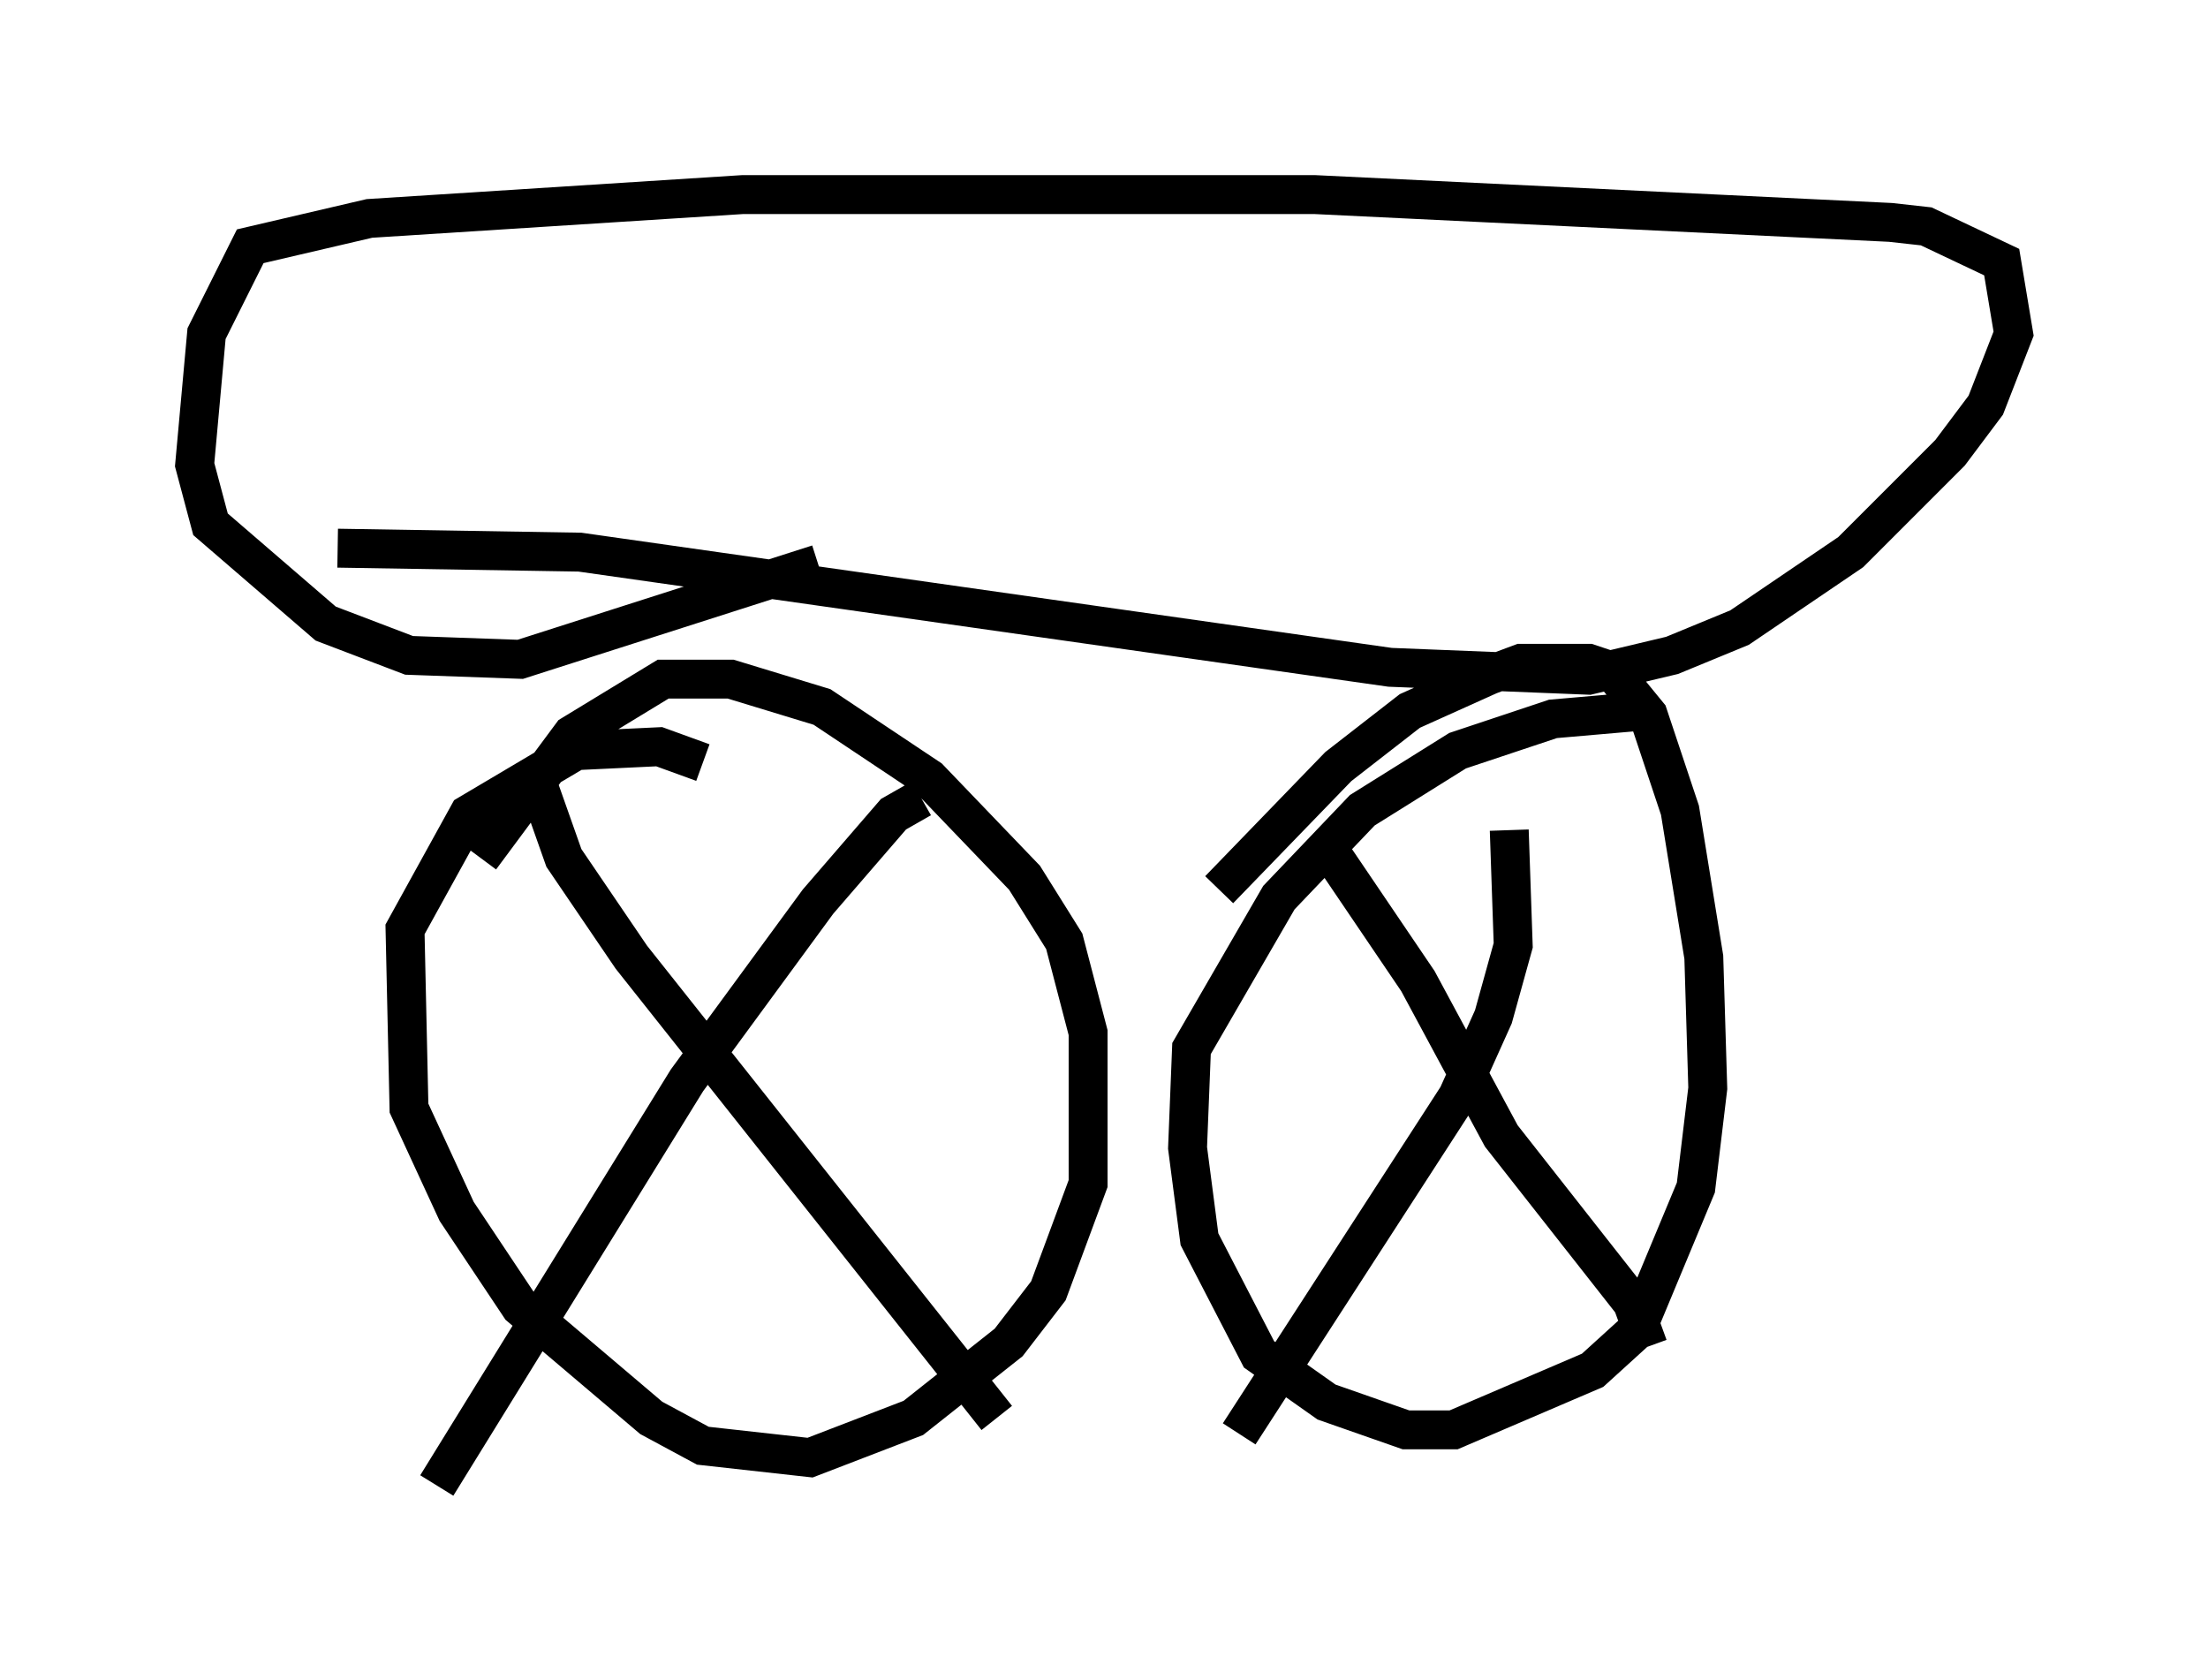 <?xml version="1.0" encoding="utf-8" ?>
<svg baseProfile="full" height="43.177" version="1.1" width="56.755" xmlns="http://www.w3.org/2000/svg" xmlns:ev="http://www.w3.org/2001/xml-events" xmlns:xlink="http://www.w3.org/1999/xlink"><defs /><rect fill="white" height="43.177" width="56.755" x="0" y="0" /><path d="M12.758, 22.559 m-0.408, -0.51 l2.348, -3.165 2.348, -1.429 l1.735, 0.0 2.348, 0.715 l2.756, 1.838 2.45, 2.552 l1.021, 1.633 0.613, 2.348 l0.0, 3.879 -1.021, 2.756 l-1.021, 1.327 -2.45, 1.94 l-2.654, 1.021 -2.756, -0.306 l-1.327, -0.715 -3.369, -2.858 l-1.633, -2.45 -1.225, -2.654 l-0.102, -4.594 1.633, -2.96 l2.756, -1.633 2.144, -0.102 l1.123, 0.408 m5.615, 0.919 l-0.715, 0.408 -1.94, 2.246 l-3.369, 4.594 -6.431, 10.413 m2.654, -17.865 l0.613, 1.735 1.735, 2.552 l9.392, 11.842 m5.717, -13.577 l3.063, -3.165 1.838, -1.429 l2.042, -0.919 0.817, -0.306 l1.735, 0.0 0.613, 0.204 l0.919, 1.123 0.817, 2.45 l0.613, 3.777 0.102, 3.369 l-0.306, 2.552 -1.531, 3.675 l-1.123, 1.021 -3.573, 1.531 l-1.225, 0.0 -2.042, -0.715 l-1.735, -1.225 -1.531, -2.96 l-0.306, -2.348 0.102, -2.552 l2.246, -3.879 2.144, -2.246 l2.45, -1.531 2.45, -0.817 l2.348, -0.204 m-3.471, 3.063 l0.102, 2.96 -0.51, 1.838 l-0.919, 2.042 -5.615, 8.677 m2.45, -14.802 l2.144, 3.165 2.144, 3.981 l3.369, 4.288 0.408, 1.123 m-33.688, -20.519 l6.227, 0.102 20.825, 2.96 l5.104, 0.204 2.144, -0.51 l1.735, -0.715 2.858, -1.94 l2.552, -2.552 0.919, -1.225 l0.715, -1.838 -0.306, -1.838 l-1.94, -0.919 -0.919, -0.102 l-14.802, -0.715 -14.7, 0.0 l-9.596, 0.613 -3.063, 0.715 l-1.123, 2.246 -0.306, 3.369 l0.408, 1.531 2.96, 2.552 l2.144, 0.817 2.858, 0.102 l7.656, -2.45 " fill="none" stroke="black" stroke-width="1" /></svg>